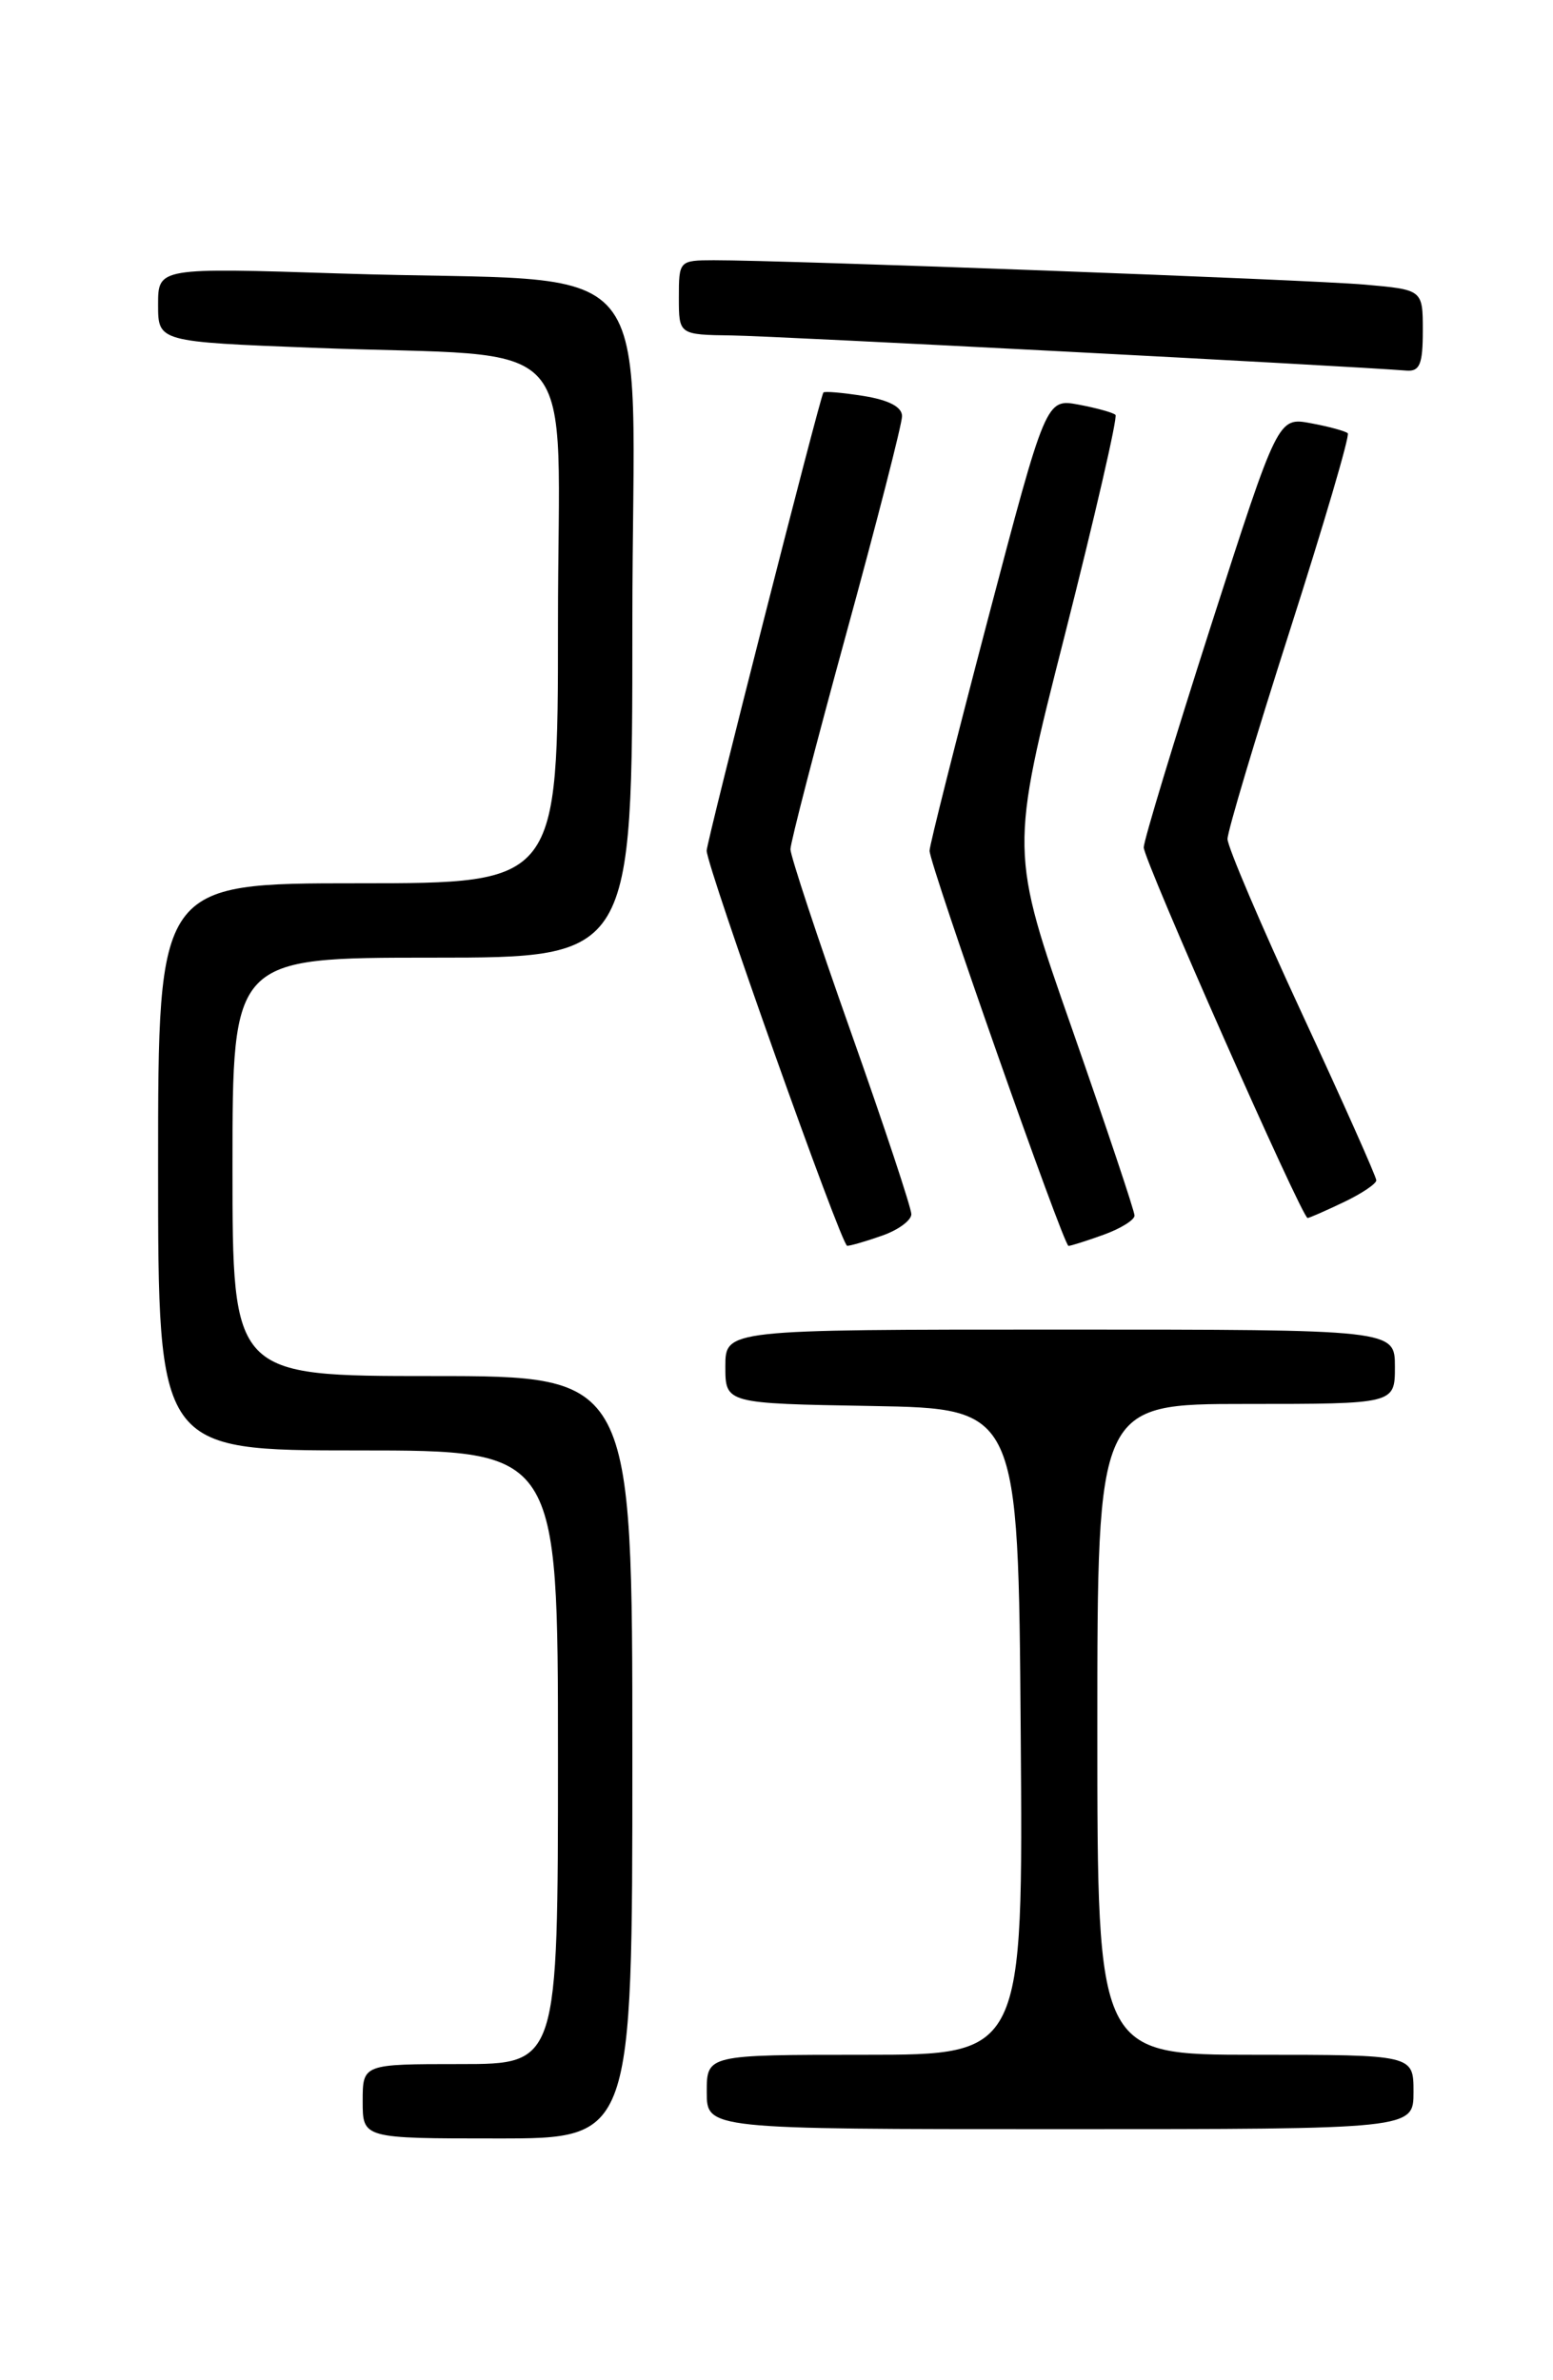 <?xml version="1.0" encoding="UTF-8" standalone="no"?>
<!DOCTYPE svg PUBLIC "-//W3C//DTD SVG 1.1//EN" "http://www.w3.org/Graphics/SVG/1.1/DTD/svg11.dtd" >
<svg xmlns="http://www.w3.org/2000/svg" xmlns:xlink="http://www.w3.org/1999/xlink" version="1.1" viewBox="0 0 167 256">
 <g >
 <path fill="currentColor"
d=" M 68.00 189.00 C 68.00 148.00 68.00 148.00 46.50 148.00 C 25.00 148.00 25.00 148.00 25.00 125.50 C 25.00 103.00 25.00 103.00 46.50 103.00 C 68.00 103.00 68.00 103.00 68.00 67.10 C 68.00 25.77 71.98 30.57 36.75 29.42 C 17.00 28.78 17.00 28.78 17.00 32.77 C 17.00 36.76 17.00 36.76 33.75 37.41 C 63.22 38.55 60.00 34.91 60.00 67.09 C 60.00 95.00 60.00 95.00 38.50 95.00 C 17.00 95.00 17.00 95.00 17.00 125.50 C 17.00 156.00 17.00 156.00 38.50 156.00 C 60.00 156.00 60.00 156.00 60.00 189.00 C 60.00 222.00 60.00 222.00 49.50 222.00 C 39.00 222.00 39.00 222.00 39.00 226.00 C 39.00 230.00 39.00 230.00 53.50 230.00 C 68.00 230.00 68.00 230.00 68.00 189.00 Z  M 152.00 225.00 C 152.00 221.00 152.00 221.00 135.00 221.00 C 118.00 221.00 118.00 221.00 118.00 186.00 C 118.00 151.00 118.00 151.00 134.00 151.00 C 150.00 151.00 150.00 151.00 150.00 147.00 C 150.00 143.00 150.00 143.00 114.00 143.00 C 78.00 143.00 78.00 143.00 78.00 146.97 C 78.00 150.95 78.00 150.95 93.75 151.22 C 109.50 151.50 109.50 151.50 109.76 186.25 C 110.03 221.00 110.03 221.00 93.01 221.00 C 76.00 221.00 76.00 221.00 76.00 225.00 C 76.00 229.00 76.00 229.00 114.00 229.00 C 152.00 229.00 152.00 229.00 152.00 225.00 Z  M 94.85 132.90 C 96.58 132.30 98.00 131.26 98.00 130.59 C 98.00 129.93 95.08 121.11 91.50 111.00 C 87.92 100.89 85.00 92.04 85.00 91.34 C 85.00 90.64 87.70 80.21 91.00 68.16 C 94.30 56.12 97.00 45.59 97.00 44.76 C 97.00 43.77 95.59 43.03 92.87 42.59 C 90.59 42.23 88.65 42.06 88.54 42.22 C 88.15 42.81 75.99 90.55 75.99 91.49 C 76.01 93.25 90.48 133.99 91.10 133.99 C 91.43 134.00 93.12 133.51 94.85 132.90 Z  M 118.68 132.80 C 120.51 132.14 122.00 131.21 122.00 130.74 C 122.00 130.26 118.98 121.25 115.30 110.71 C 108.59 91.55 108.59 91.55 114.50 68.31 C 117.74 55.52 120.20 44.87 119.95 44.62 C 119.70 44.38 117.92 43.88 115.99 43.52 C 112.48 42.87 112.48 42.87 106.21 66.68 C 102.77 79.78 99.95 90.95 99.96 91.50 C 99.97 93.03 114.37 134.00 114.90 134.00 C 115.15 134.00 116.85 133.46 118.68 132.80 Z  M 144.47 129.31 C 146.41 128.39 148.00 127.32 148.00 126.95 C 148.00 126.57 144.40 118.49 140.00 109.00 C 135.60 99.51 132.00 91.06 132.00 90.24 C 132.00 89.41 135.01 79.35 138.68 67.88 C 142.35 56.41 145.17 46.84 144.93 46.60 C 144.69 46.37 142.91 45.88 140.96 45.52 C 137.43 44.86 137.43 44.86 130.21 67.32 C 126.25 79.67 123.00 90.39 122.99 91.14 C 122.98 92.49 140.01 131.00 140.61 131.00 C 140.79 131.00 142.52 130.24 144.47 129.31 Z  M 153.00 35.58 C 153.00 31.16 153.00 31.16 146.75 30.61 C 140.73 30.08 84.43 27.98 76.75 27.99 C 73.04 28.00 73.00 28.05 73.00 32.00 C 73.00 36.00 73.00 36.00 78.75 36.08 C 83.34 36.14 144.35 39.32 151.25 39.86 C 152.67 39.97 153.00 39.17 153.00 35.58 Z "/>
</g>
</svg>